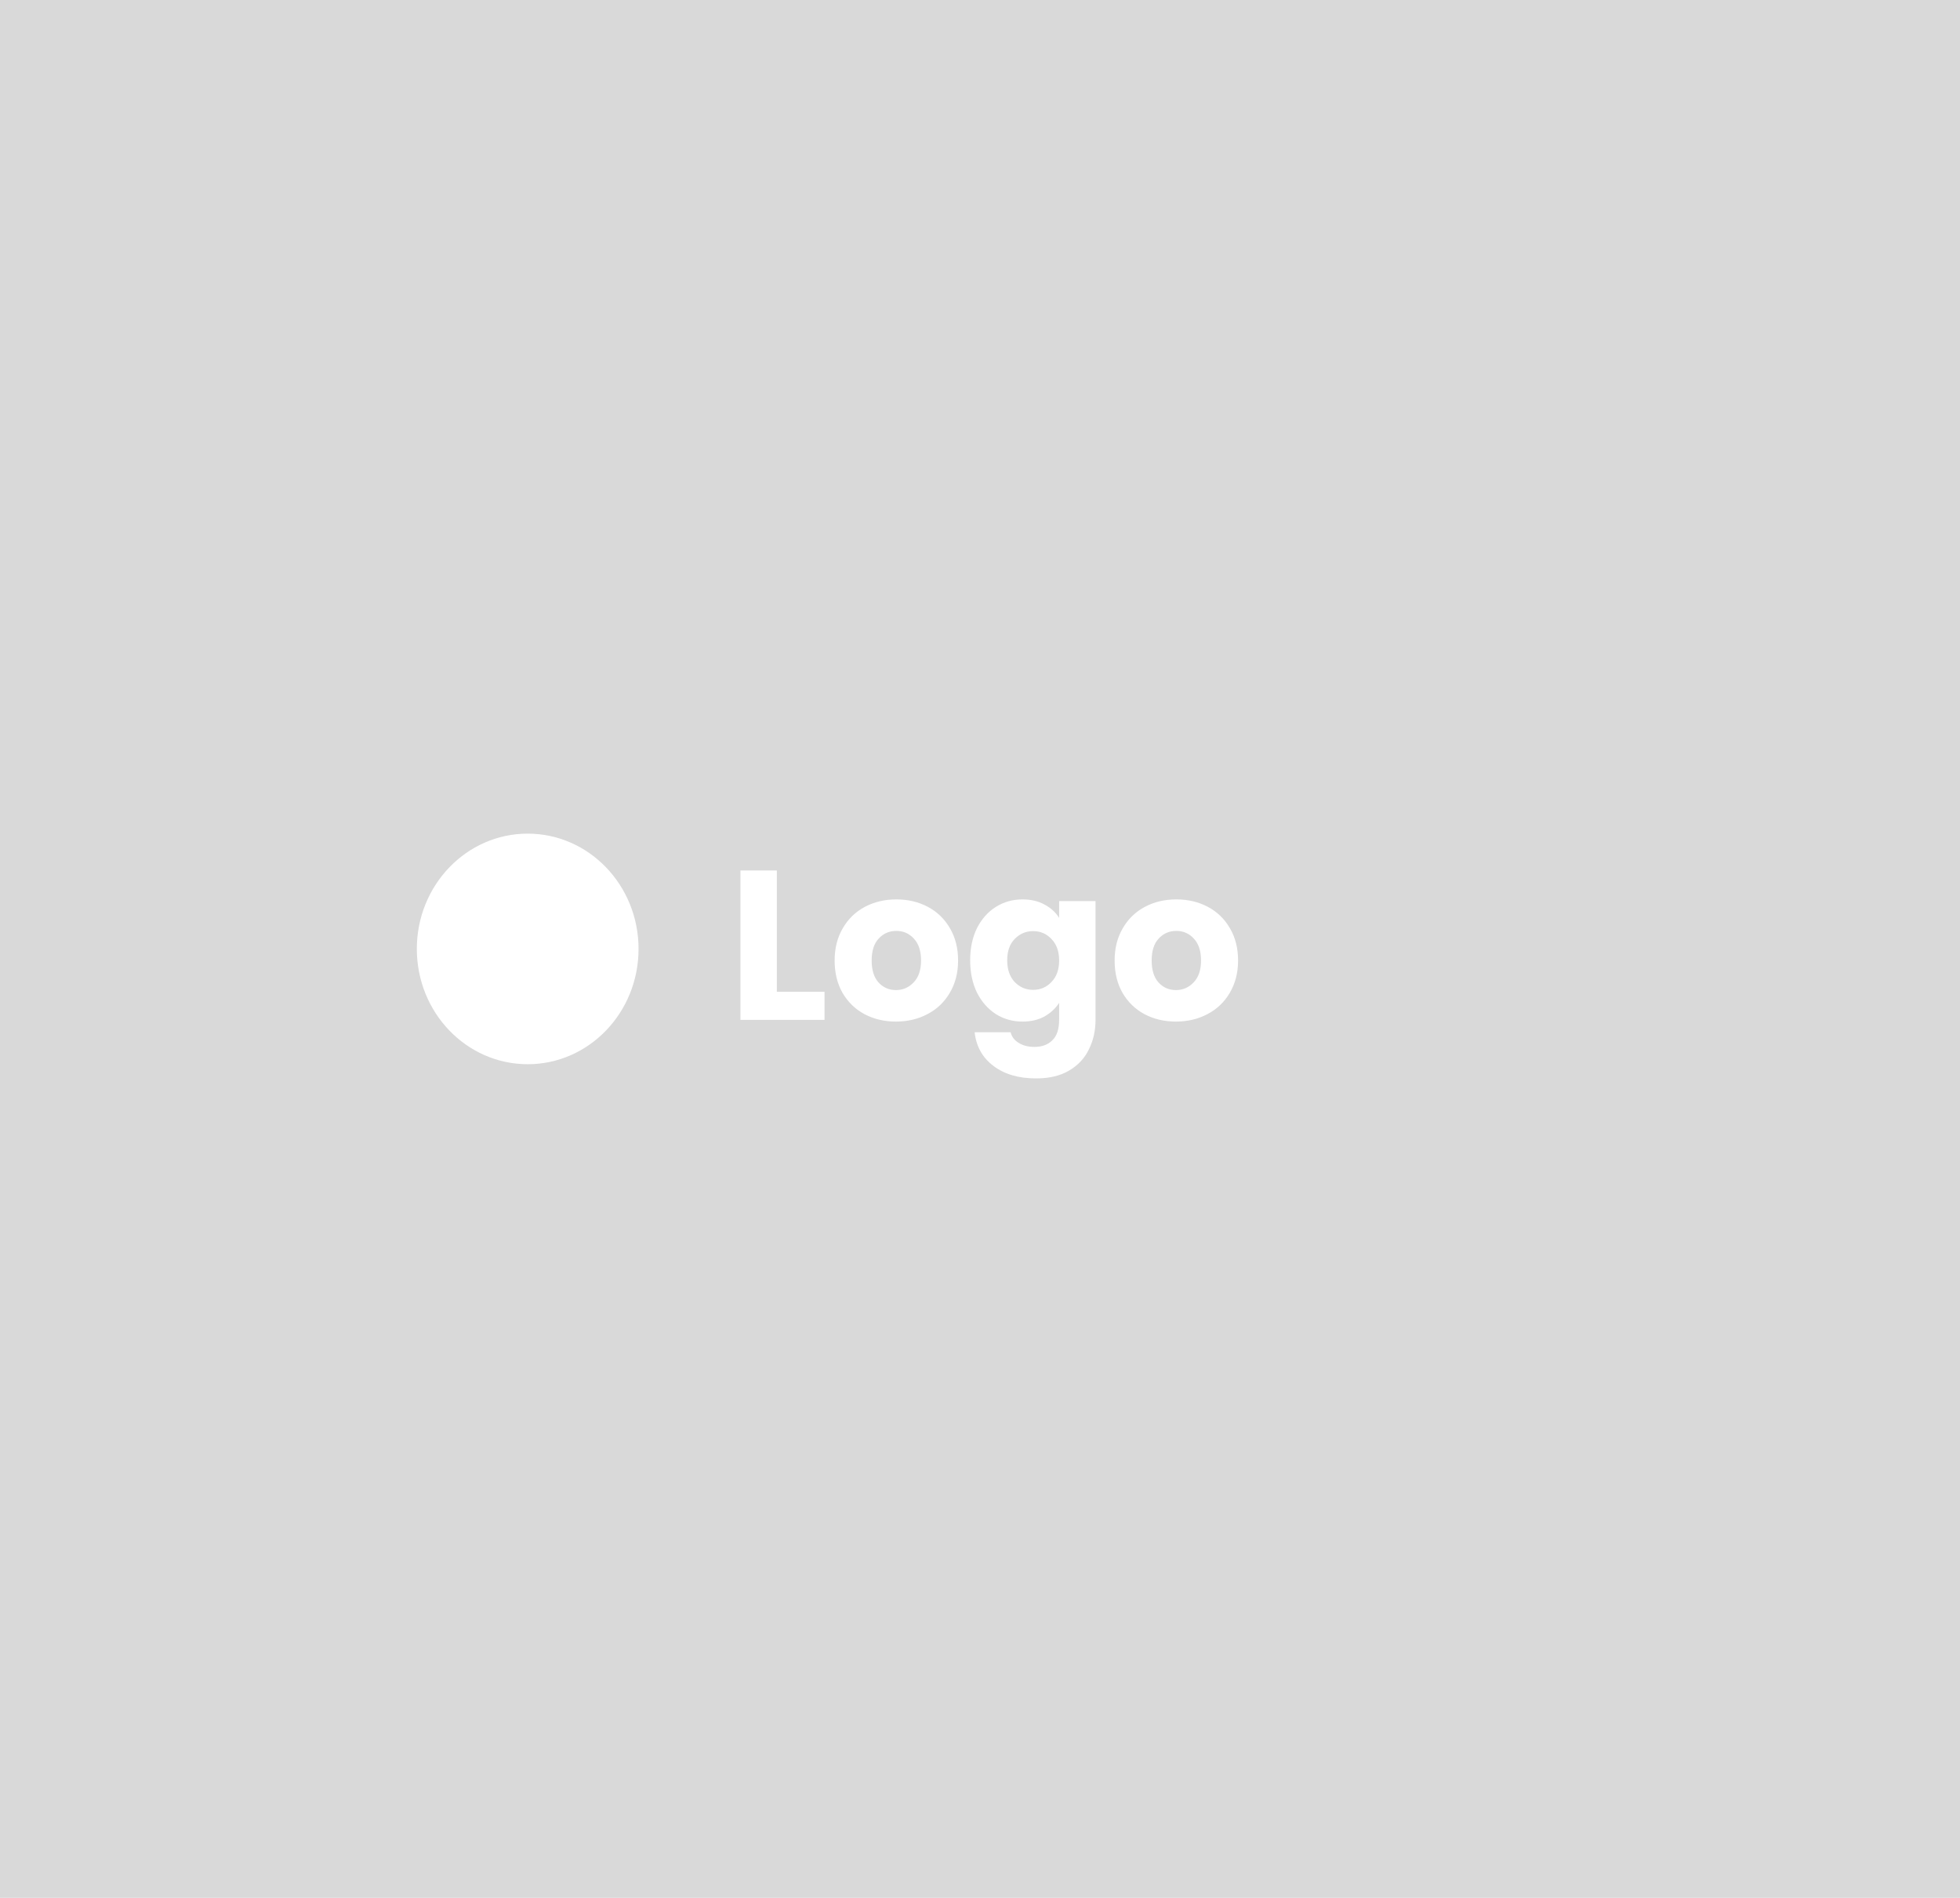 <svg width="221" height="214" viewBox="0 0 221 214" fill="none" xmlns="http://www.w3.org/2000/svg">
<rect width="221" height="214" fill="#D9D9D9"/>
<ellipse cx="59.5" cy="107" rx="12.5" ry="13" fill="white"/>
<path d="M87.592 111.832H92.968V115H83.488V98.152H87.592V111.832ZM101.022 115.192C99.71 115.192 98.525 114.912 97.469 114.352C96.43 113.792 95.606 112.992 94.998 111.952C94.406 110.912 94.109 109.696 94.109 108.304C94.109 106.928 94.413 105.72 95.022 104.68C95.629 103.624 96.462 102.816 97.517 102.256C98.573 101.696 99.757 101.416 101.07 101.416C102.382 101.416 103.566 101.696 104.622 102.256C105.678 102.816 106.51 103.624 107.118 104.68C107.726 105.72 108.03 106.928 108.03 108.304C108.03 109.68 107.718 110.896 107.094 111.952C106.486 112.992 105.646 113.792 104.574 114.352C103.518 114.912 102.334 115.192 101.022 115.192ZM101.022 111.64C101.806 111.64 102.47 111.352 103.014 110.776C103.574 110.2 103.854 109.376 103.854 108.304C103.854 107.232 103.582 106.408 103.038 105.832C102.51 105.256 101.854 104.968 101.07 104.968C100.27 104.968 99.606 105.256 99.078 105.832C98.549 106.392 98.285 107.216 98.285 108.304C98.285 109.376 98.541 110.2 99.053 110.776C99.582 111.352 100.238 111.64 101.022 111.64ZM115.295 101.416C116.239 101.416 117.063 101.608 117.767 101.992C118.487 102.376 119.039 102.88 119.423 103.504V101.608H123.527V114.976C123.527 116.208 123.279 117.32 122.783 118.312C122.303 119.32 121.559 120.12 120.551 120.712C119.559 121.304 118.319 121.6 116.831 121.6C114.847 121.6 113.239 121.128 112.007 120.184C110.775 119.256 110.071 117.992 109.895 116.392H113.951C114.079 116.904 114.383 117.304 114.863 117.592C115.343 117.896 115.935 118.048 116.639 118.048C117.487 118.048 118.159 117.8 118.655 117.304C119.167 116.824 119.423 116.048 119.423 114.976V113.08C119.023 113.704 118.471 114.216 117.767 114.616C117.063 115 116.239 115.192 115.295 115.192C114.191 115.192 113.191 114.912 112.295 114.352C111.399 113.776 110.687 112.968 110.159 111.928C109.647 110.872 109.391 109.656 109.391 108.28C109.391 106.904 109.647 105.696 110.159 104.656C110.687 103.616 111.399 102.816 112.295 102.256C113.191 101.696 114.191 101.416 115.295 101.416ZM119.423 108.304C119.423 107.28 119.135 106.472 118.559 105.88C117.999 105.288 117.311 104.992 116.495 104.992C115.679 104.992 114.983 105.288 114.407 105.88C113.847 106.456 113.567 107.256 113.567 108.28C113.567 109.304 113.847 110.12 114.407 110.728C114.983 111.32 115.679 111.616 116.495 111.616C117.311 111.616 117.999 111.32 118.559 110.728C119.135 110.136 119.423 109.328 119.423 108.304ZM132.592 115.192C131.28 115.192 130.096 114.912 129.04 114.352C128 113.792 127.176 112.992 126.568 111.952C125.976 110.912 125.68 109.696 125.68 108.304C125.68 106.928 125.984 105.72 126.592 104.68C127.2 103.624 128.032 102.816 129.088 102.256C130.144 101.696 131.328 101.416 132.64 101.416C133.952 101.416 135.136 101.696 136.192 102.256C137.248 102.816 138.08 103.624 138.688 104.68C139.296 105.72 139.6 106.928 139.6 108.304C139.6 109.68 139.288 110.896 138.664 111.952C138.056 112.992 137.216 113.792 136.144 114.352C135.088 114.912 133.904 115.192 132.592 115.192ZM132.592 111.64C133.376 111.64 134.04 111.352 134.584 110.776C135.144 110.2 135.424 109.376 135.424 108.304C135.424 107.232 135.152 106.408 134.608 105.832C134.08 105.256 133.424 104.968 132.64 104.968C131.84 104.968 131.176 105.256 130.648 105.832C130.12 106.392 129.856 107.216 129.856 108.304C129.856 109.376 130.112 110.2 130.624 110.776C131.152 111.352 131.808 111.64 132.592 111.64Z" fill="white"/>
</svg>